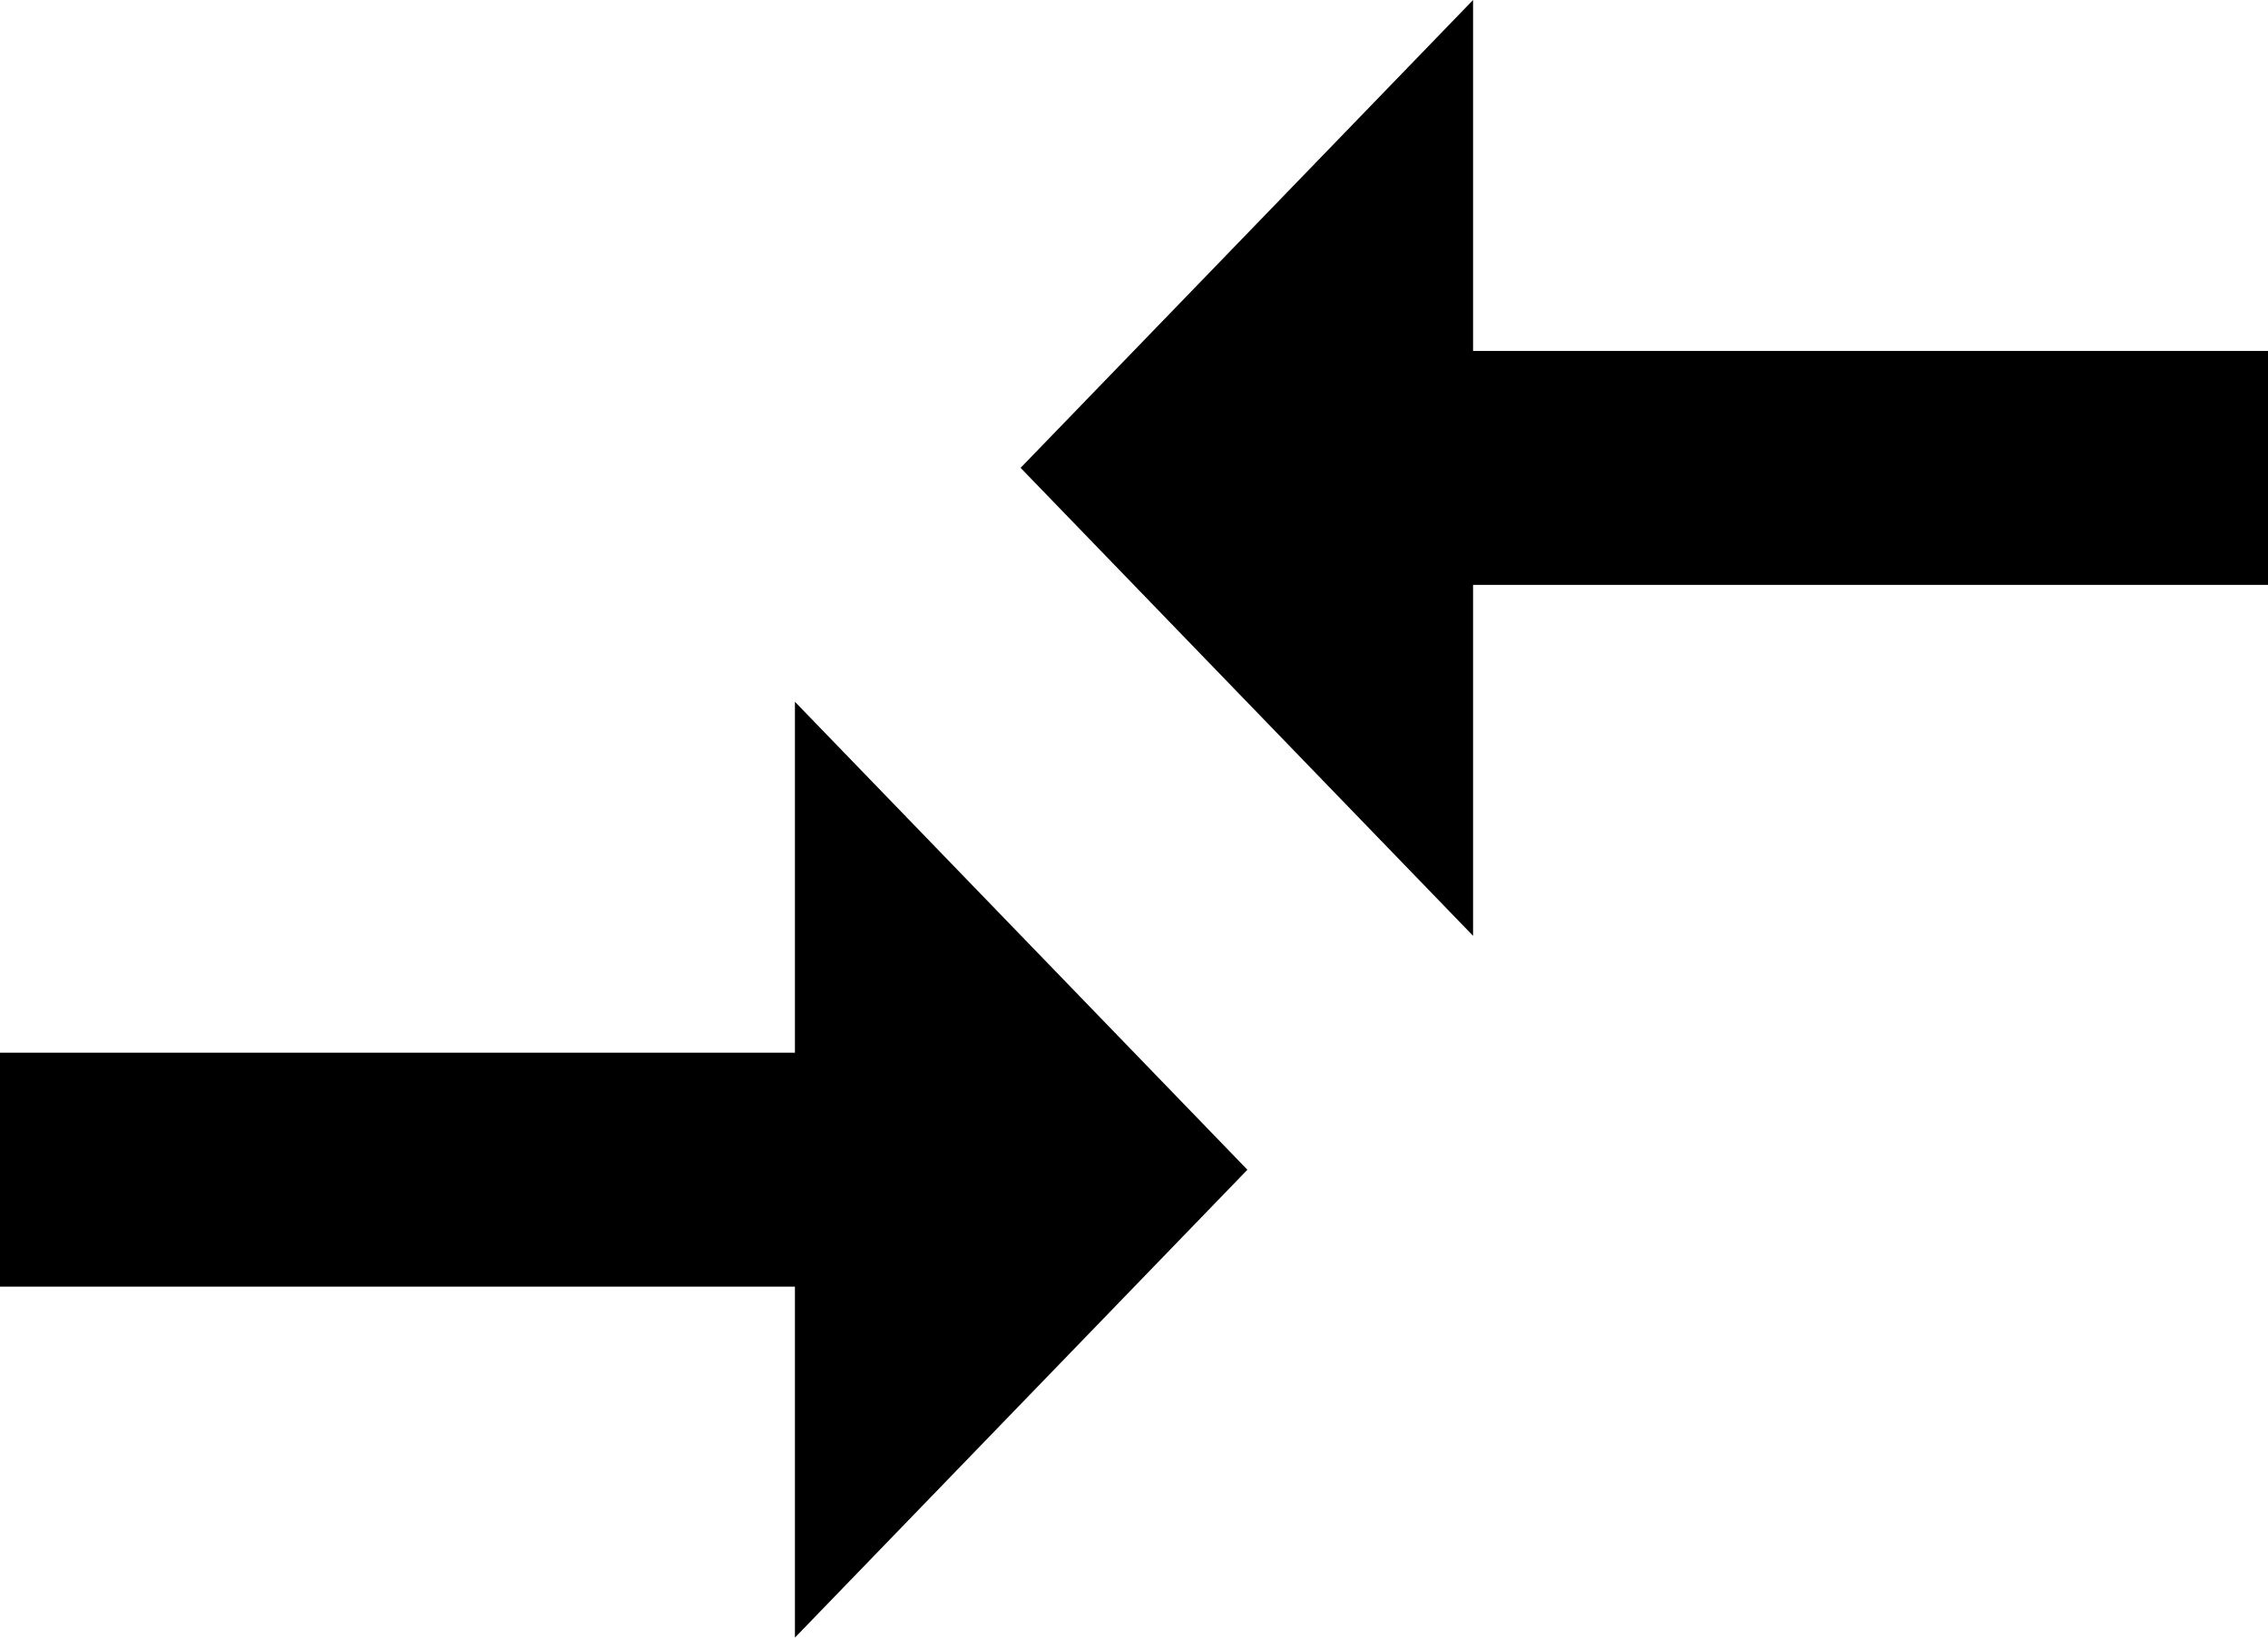 <svg width="18" height="13" viewBox="0 0 18 13" fill="none" xmlns="http://www.w3.org/2000/svg">
<path d="M6.309 8.357H0V10.214H6.309V13L9.9 9.286L6.309 5.571V8.357ZM11.691 7.429V4.643H18V2.786H11.691V0L8.1 3.714L11.691 7.429Z" fill="black"/>
</svg>
